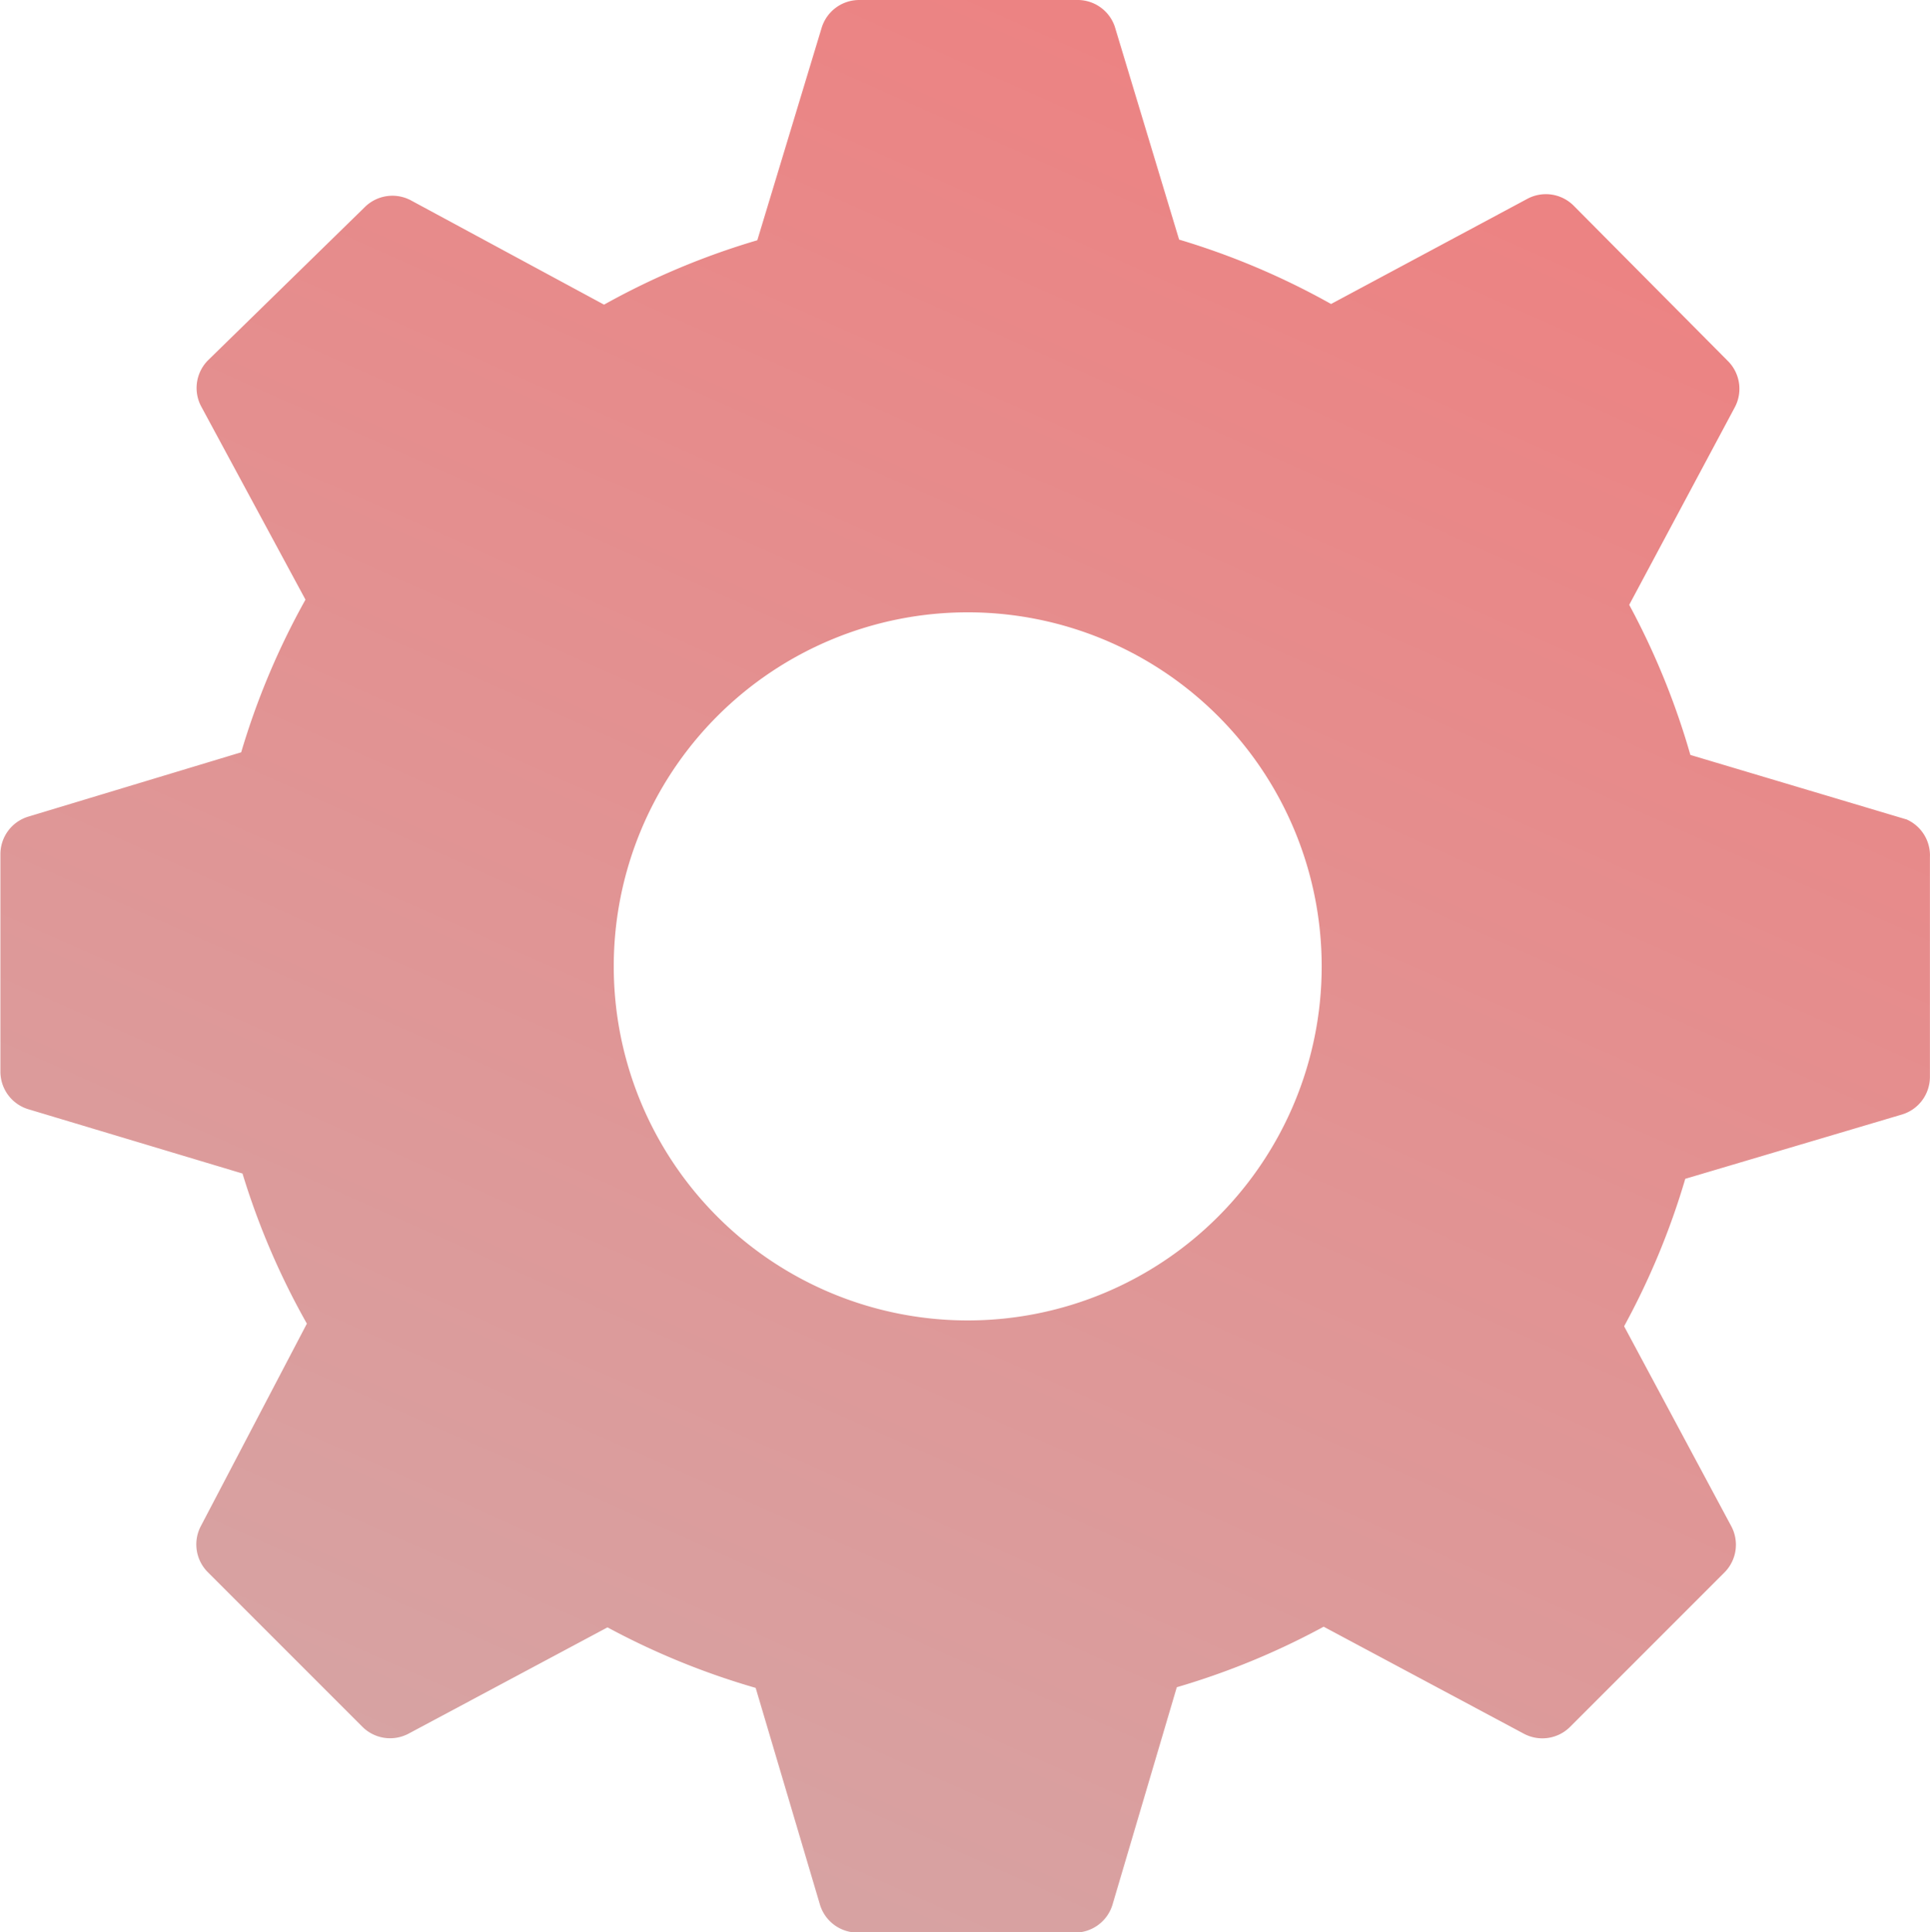 <svg xmlns="http://www.w3.org/2000/svg" xmlns:xlink="http://www.w3.org/1999/xlink" width="23.446" height="23.469" viewBox="0 0 23.446 23.469"><defs><style>.a{fill:url(#a);}</style><linearGradient id="a" x1="0.869" y1="-0.243" x2="0.21" y2="1.238" gradientUnits="objectBoundingBox"><stop offset="0" stop-color="#f47777"/><stop offset="1" stop-color="#d0adad"/></linearGradient></defs><path class="a" d="M26.126,12.951l-2.621-.782a9.114,9.114,0,0,0-.743-1.823l1.283-2.4a.477.477,0,0,0-.086-.563L22.089,5.5a.477.477,0,0,0-.563-.086L19.14,6.692a9.09,9.09,0,0,0-1.846-.782l-.782-2.589A.477.477,0,0,0,16.05,3H13.406a.477.477,0,0,0-.454.336L12.17,5.918a9.1,9.1,0,0,0-1.862.782L7.961,5.433a.477.477,0,0,0-.563.086L5.5,7.373a.477.477,0,0,0-.086.563l1.267,2.347A9.1,9.1,0,0,0,5.9,12.137l-2.589.782a.477.477,0,0,0-.336.454v2.644a.477.477,0,0,0,.336.454l2.605.782a9.09,9.09,0,0,0,.782,1.823L5.411,21.533A.477.477,0,0,0,5.5,22.1l1.87,1.87a.477.477,0,0,0,.563.086l2.417-1.291a9.114,9.114,0,0,0,1.8.735l.782,2.636a.477.477,0,0,0,.454.336h2.644a.477.477,0,0,0,.454-.336l.782-2.644a9.1,9.1,0,0,0,1.784-.735l2.433,1.3a.477.477,0,0,0,.563-.086l1.87-1.87A.477.477,0,0,0,24,21.533l-1.3-2.425a9.1,9.1,0,0,0,.743-1.791l2.636-.782a.477.477,0,0,0,.336-.454V13.412a.477.477,0,0,0-.289-.462Zm-11.4,6.086a4.3,4.3,0,1,1,4.3-4.3,4.3,4.3,0,0,1-4.3,4.3Z" transform="translate(-2.97 -3)"/></svg>